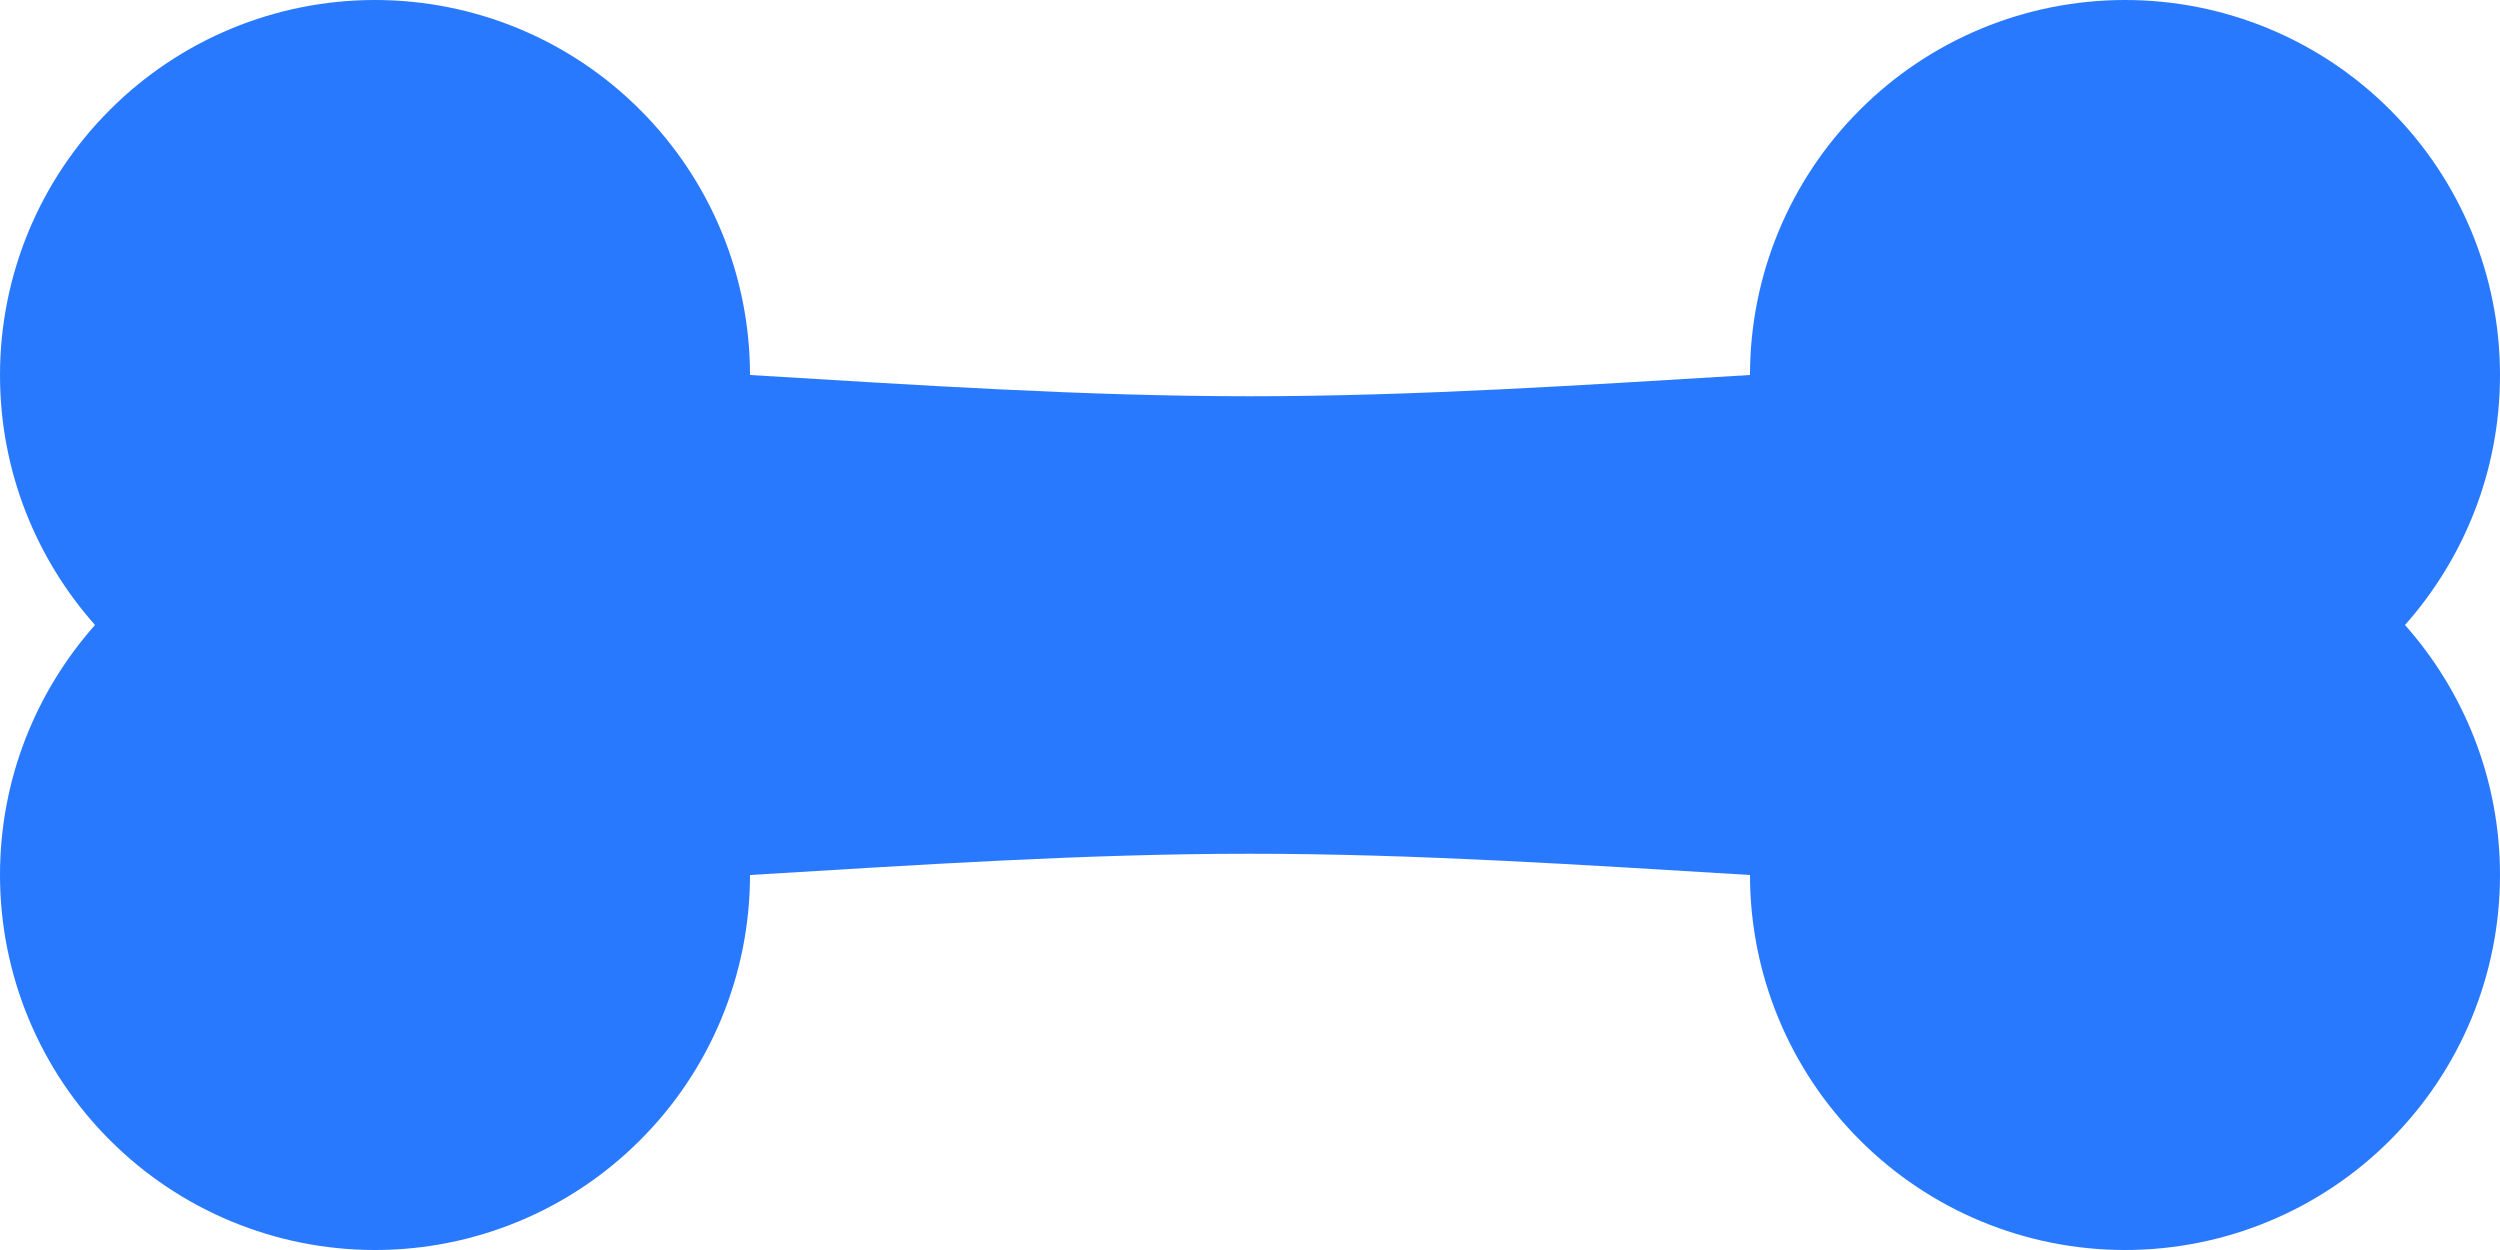 <svg width="20" height="10" viewBox="0 0 20 10" fill="none" xmlns="http://www.w3.org/2000/svg">
<path d="M6 7C6 7.796 5.684 8.559 5.121 9.121C4.559 9.684 3.796 10 3 10C2.204 10 1.441 9.684 0.879 9.121C0.316 8.559 0 7.796 0 7C0 6.23 0.29 5.53 0.76 5C0.29 4.47 0 3.77 0 3C0 2.204 0.316 1.441 0.879 0.879C1.441 0.316 2.204 0 3 0C3.796 0 4.559 0.316 5.121 0.879C5.684 1.441 6 2.204 6 3C7.33 3.08 8.67 3.17 10 3.17C11.33 3.17 12.67 3.08 14 3C14 2.204 14.316 1.441 14.879 0.879C15.441 0.316 16.204 0 17 0C17.796 0 18.559 0.316 19.121 0.879C19.684 1.441 20 2.204 20 3C20 3.77 19.71 4.47 19.24 5C19.71 5.53 20 6.23 20 7C20 7.796 19.684 8.559 19.121 9.121C18.559 9.684 17.796 10 17 10C16.204 10 15.441 9.684 14.879 9.121C14.316 8.559 14 7.796 14 7C12.67 6.92 11.33 6.83 10 6.83C8.67 6.83 7.33 6.92 6 7Z" fill="#2979FF"/>
</svg>
